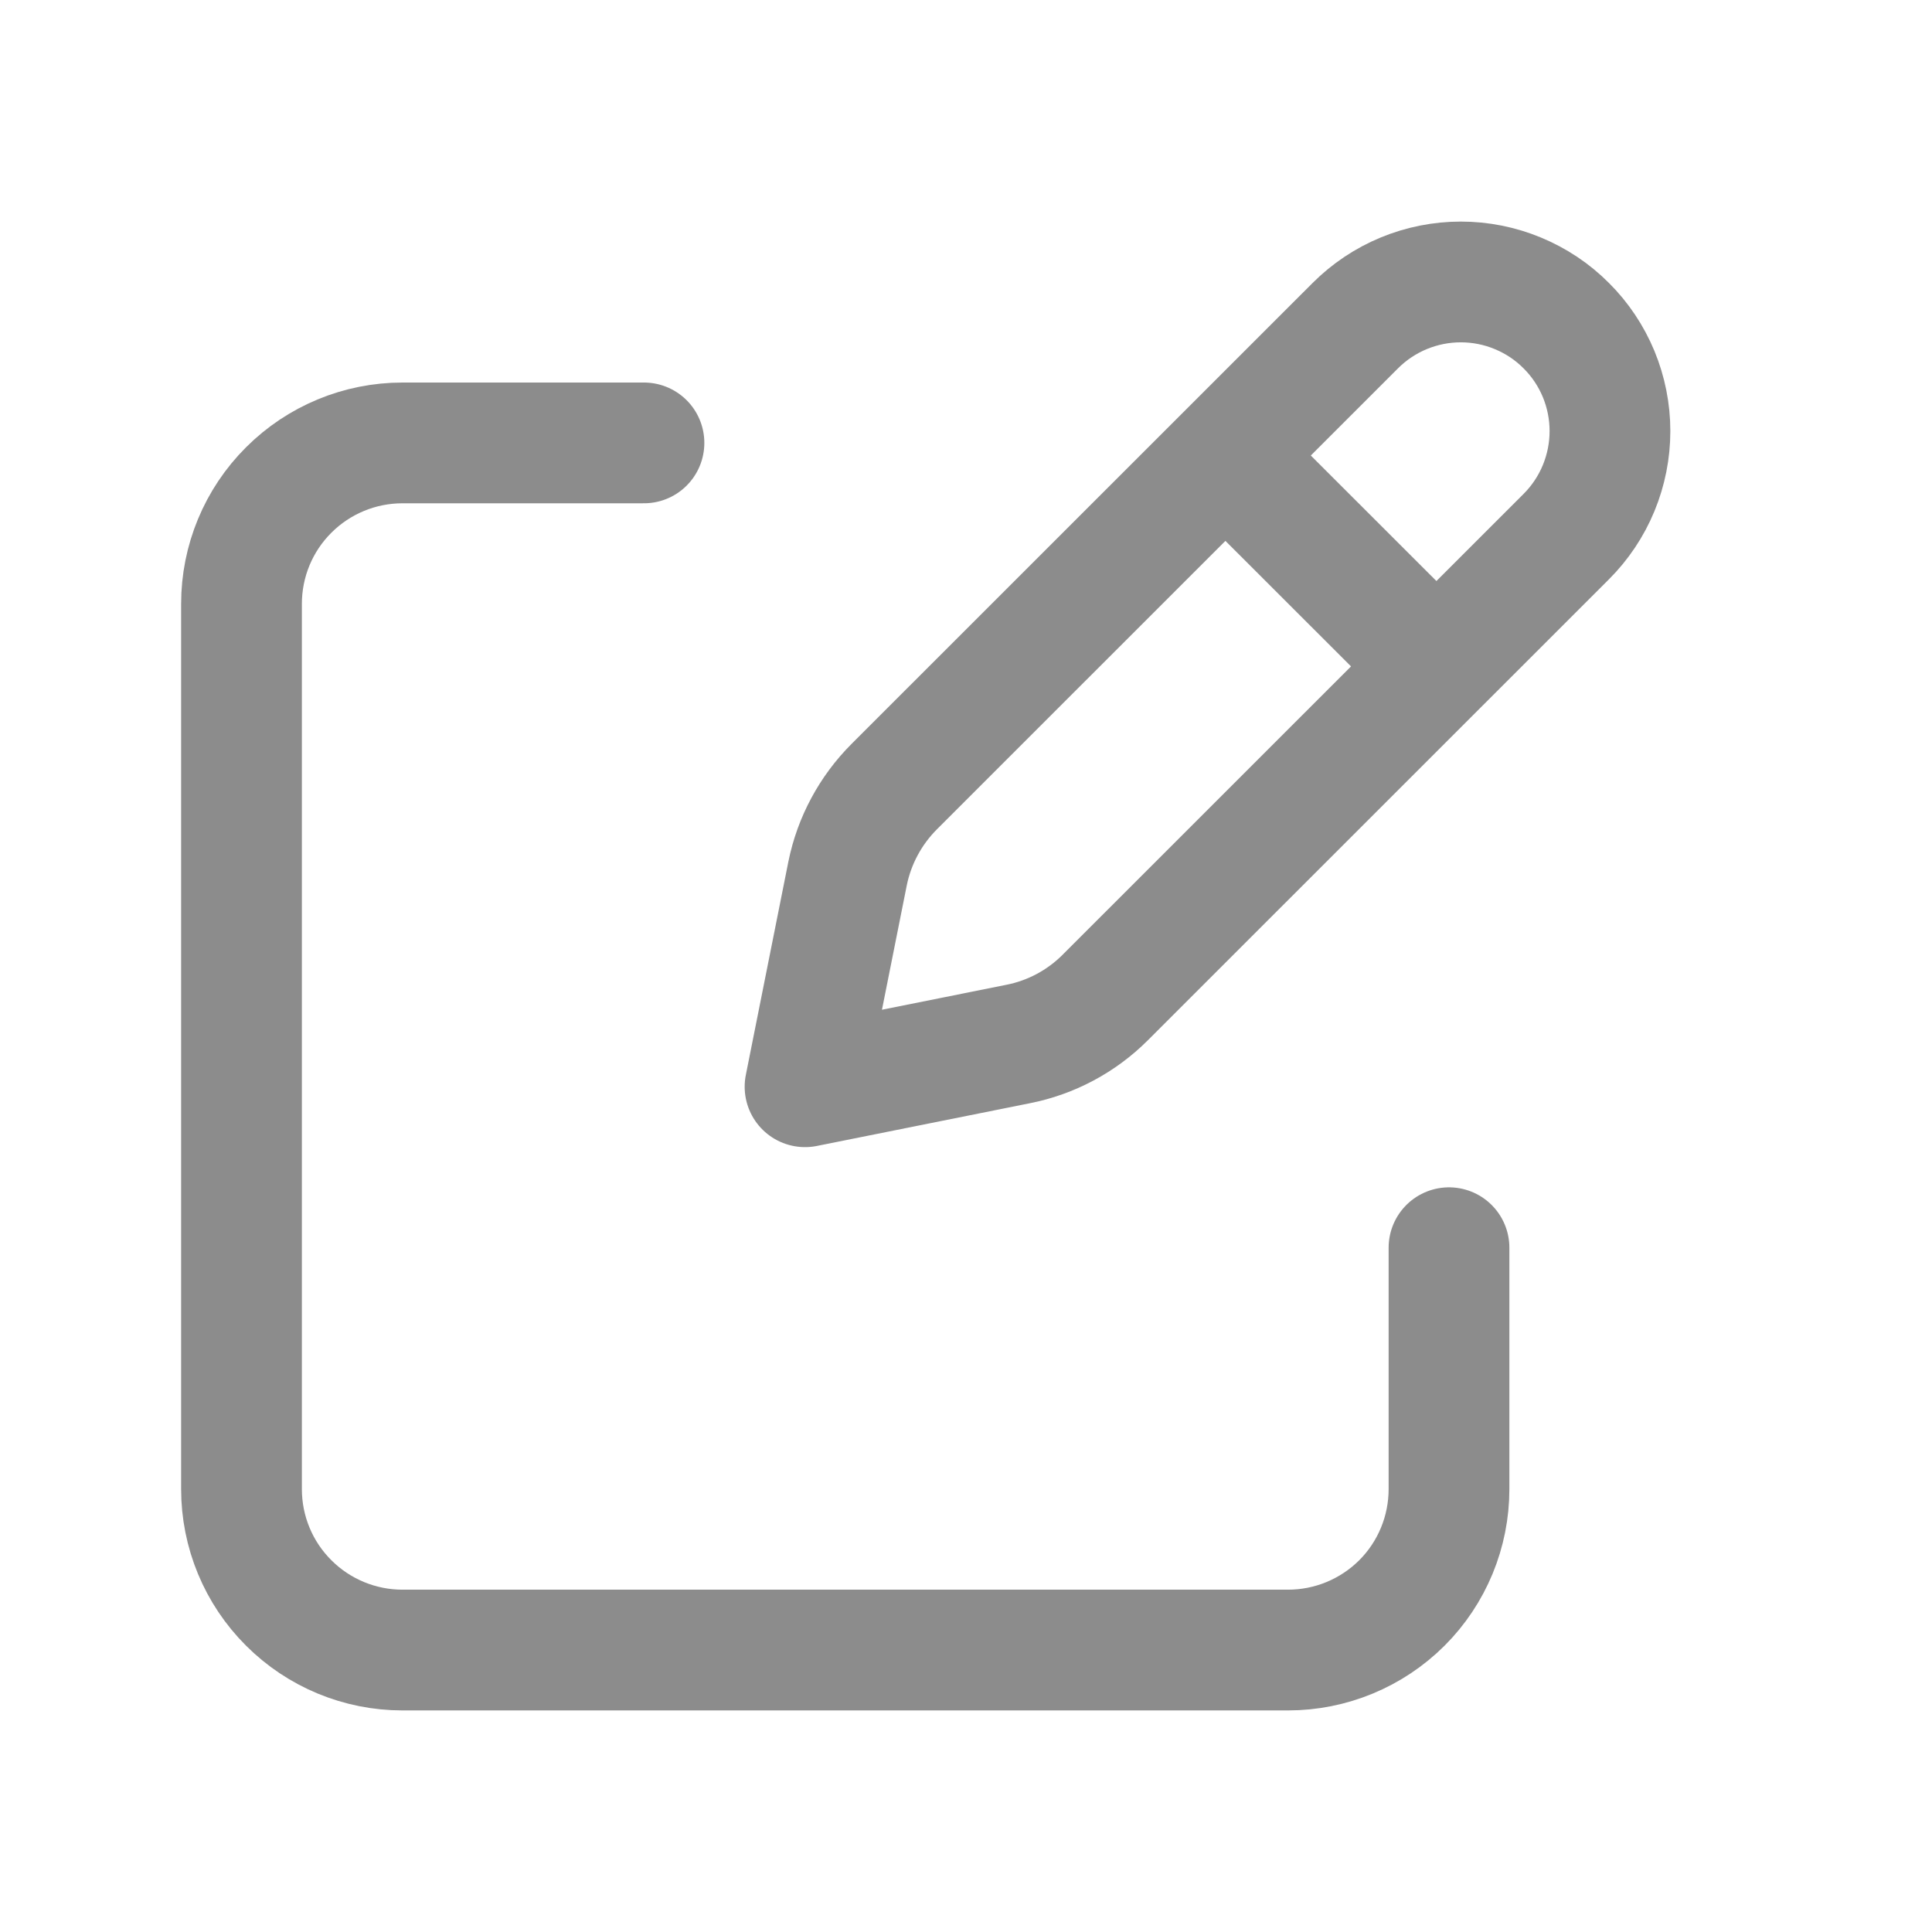 <svg width="16" height="16" viewBox="0 0 16 16" fill="none" xmlns="http://www.w3.org/2000/svg">
<path d="M10.316 3.94L11.728 5.351M11.224 2.697L7.406 6.514C7.209 6.711 7.074 6.962 7.019 7.235L6.667 9L8.432 8.646C8.705 8.592 8.956 8.458 9.153 8.261L12.971 4.444C13.086 4.329 13.177 4.193 13.239 4.043C13.301 3.893 13.333 3.732 13.333 3.57C13.333 3.408 13.301 3.247 13.239 3.097C13.177 2.948 13.086 2.811 12.971 2.697C12.857 2.582 12.72 2.491 12.57 2.429C12.421 2.367 12.26 2.335 12.098 2.335C11.935 2.335 11.775 2.367 11.625 2.429C11.475 2.491 11.339 2.582 11.224 2.697Z" stroke="#8C8C8C" stroke-linecap="round" stroke-linejoin="round"/>
<path d="M12 10.333V12.332C12 12.686 11.86 13.025 11.61 13.275C11.359 13.525 11.02 13.665 10.667 13.665H3.333C2.98 13.665 2.641 13.525 2.391 13.275C2.14 13.025 2 12.686 2 12.332V5.001C2 4.647 2.14 4.308 2.391 4.058C2.641 3.808 2.98 3.668 3.333 3.668H5.333" stroke="#8C8C8C" stroke-linecap="round" stroke-linejoin="round"/>
</svg>
